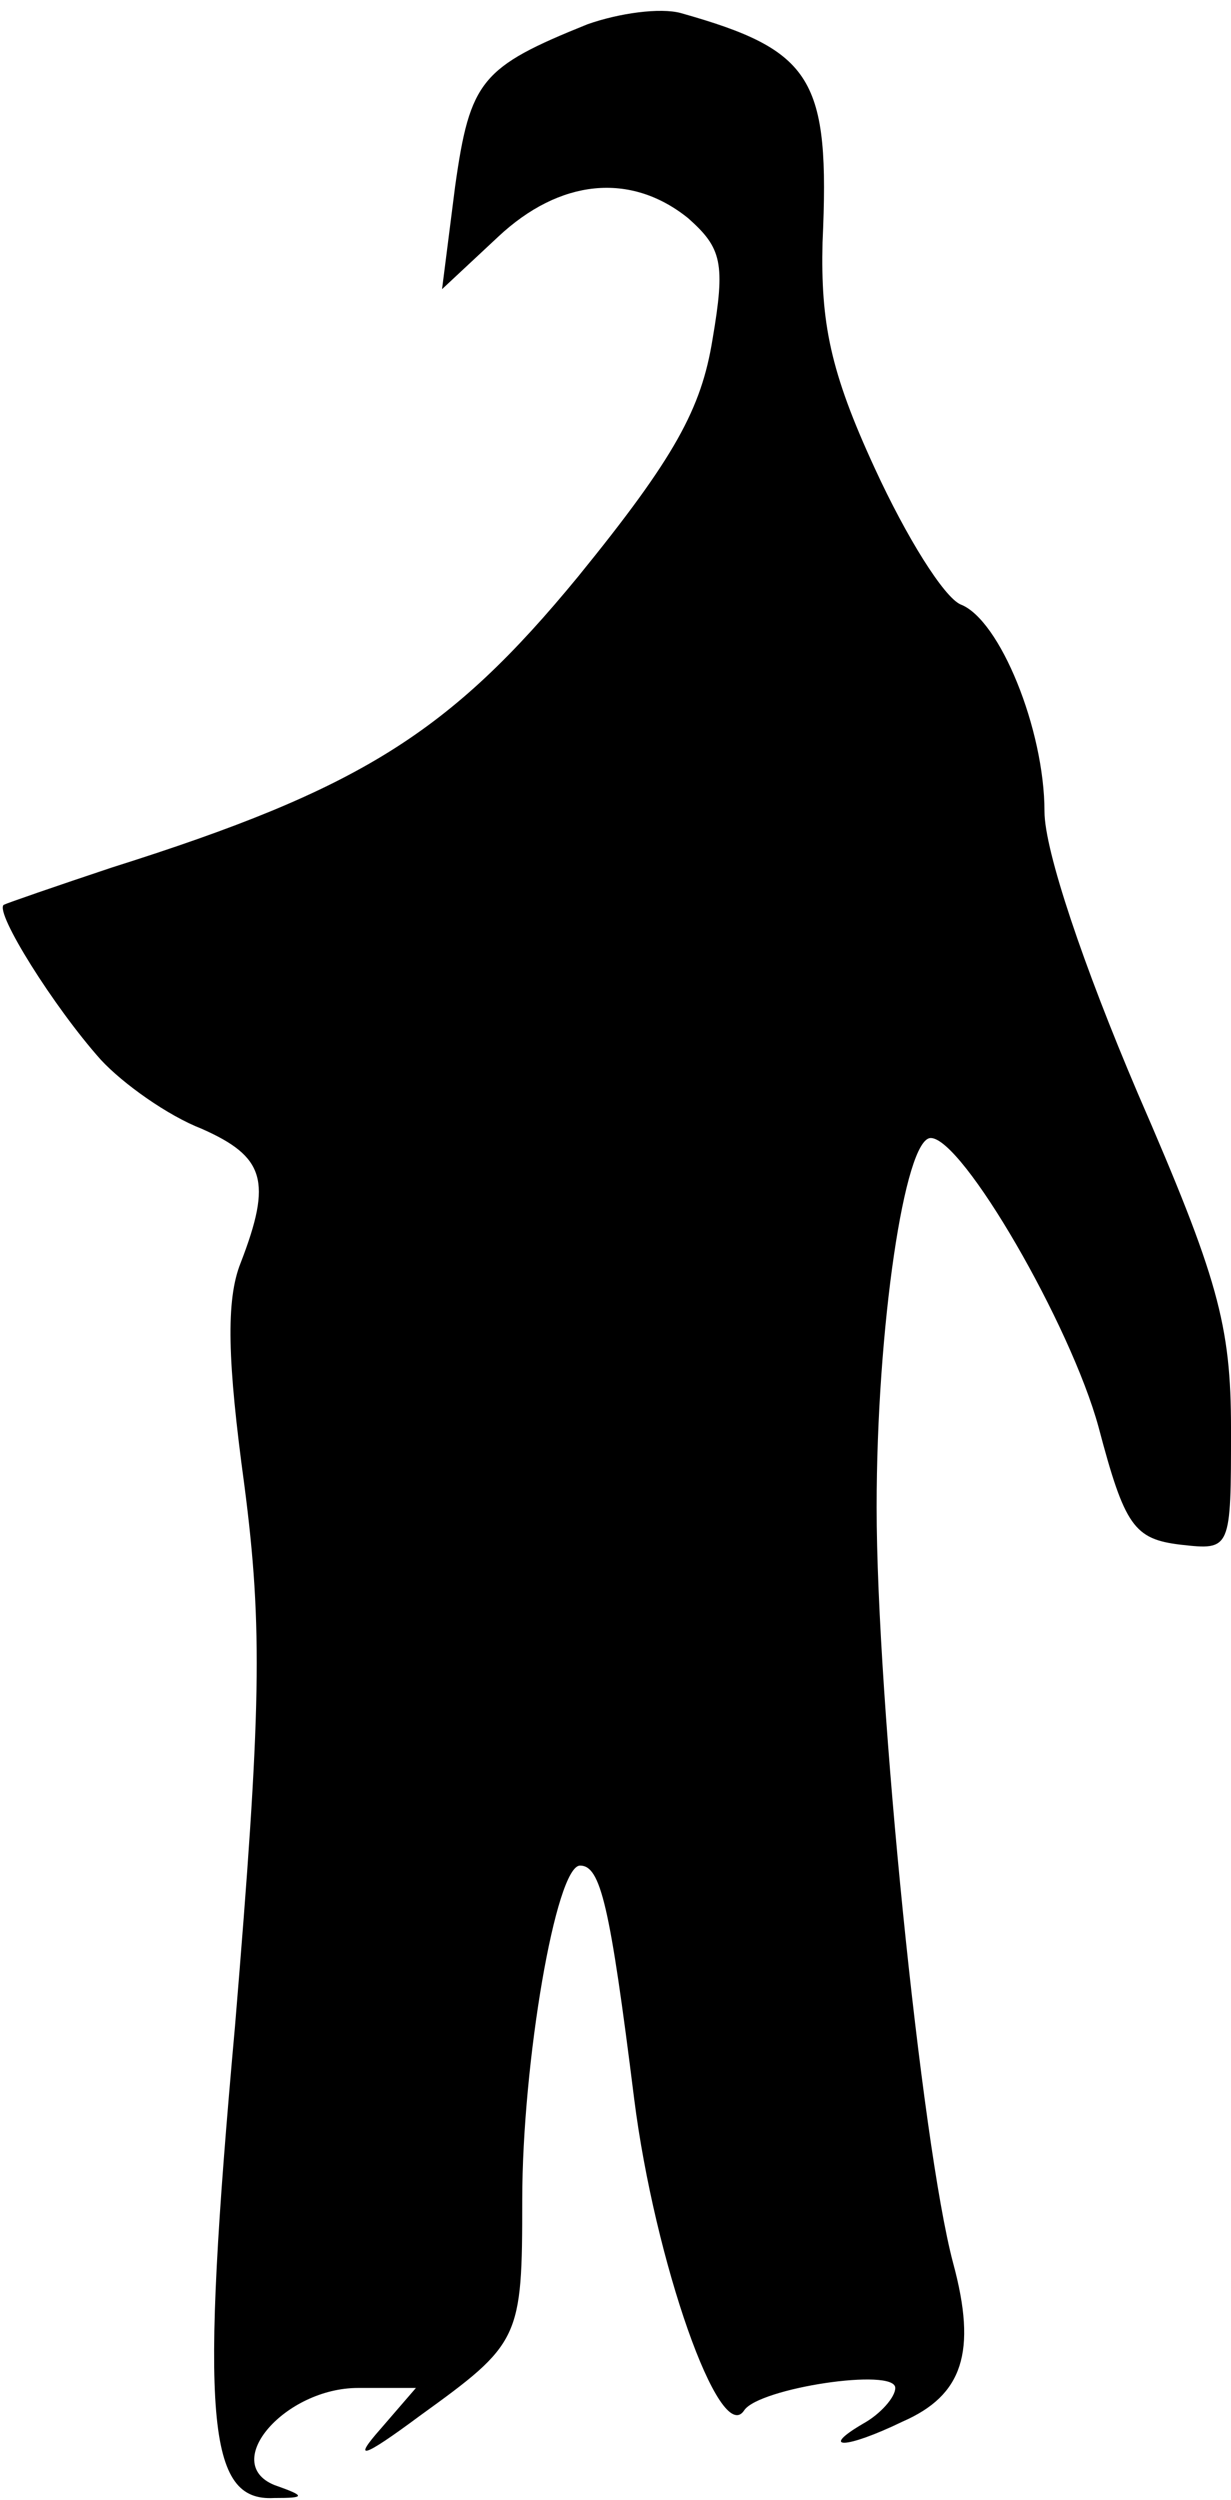 <?xml version="1.0" standalone="no"?>
<!DOCTYPE svg PUBLIC "-//W3C//DTD SVG 20010904//EN"
 "http://www.w3.org/TR/2001/REC-SVG-20010904/DTD/svg10.dtd">
<svg version="1.0" xmlns="http://www.w3.org/2000/svg"
 width="66pt" height="134pt" viewBox="0 0 66 134"
 preserveAspectRatio="xMidYMid meet">
<g transform="translate(0,134) scale(0.1,-0.1)"
fill="#000000" stroke="none">
<path fill="#000000" stroke="none" d="M315 1327 c-57 -23 -63 -30 -71 -87
l-7 -55 30 28 c33 31 71 35 102 10 18 -16 20 -24 13 -65 -6 -37 -20 -63 -72
-127 -69 -84 -117 -114 -250 -156 -30 -10 -56 -19 -58 -20 -5 -4 27 -55 52
-83 12 -13 36 -30 54 -37 34 -15 38 -28 21 -72 -8 -20 -7 -53 2 -119 10 -77 9
-121 -5 -290 -19 -211 -15 -255 21 -253 17 0 17 1 0 7 -29 12 6 52 45 52 l31
0 -19 -22 c-15 -17 -10 -16 21 7 54 39 55 41 55 116 0 73 18 179 31 179 11 0
16 -21 29 -125 11 -87 46 -187 59 -167 8 12 81 23 81 12 0 -5 -8 -14 -17 -19
-24 -14 -10 -14 21 1 32 14 40 37 27 85 -17 64 -41 302 -41 405 0 96 15 198
29 198 17 0 75 -100 90 -155 14 -53 19 -60 44 -63 27 -3 27 -3 27 62 0 56 -7
81 -50 180 -29 68 -50 130 -50 151 0 44 -24 103 -45 111 -9 4 -29 36 -46 73
-24 52 -29 78 -28 121 4 88 -5 103 -76 123 -11 3 -33 0 -50 -6z"/>
</g>
</svg>

